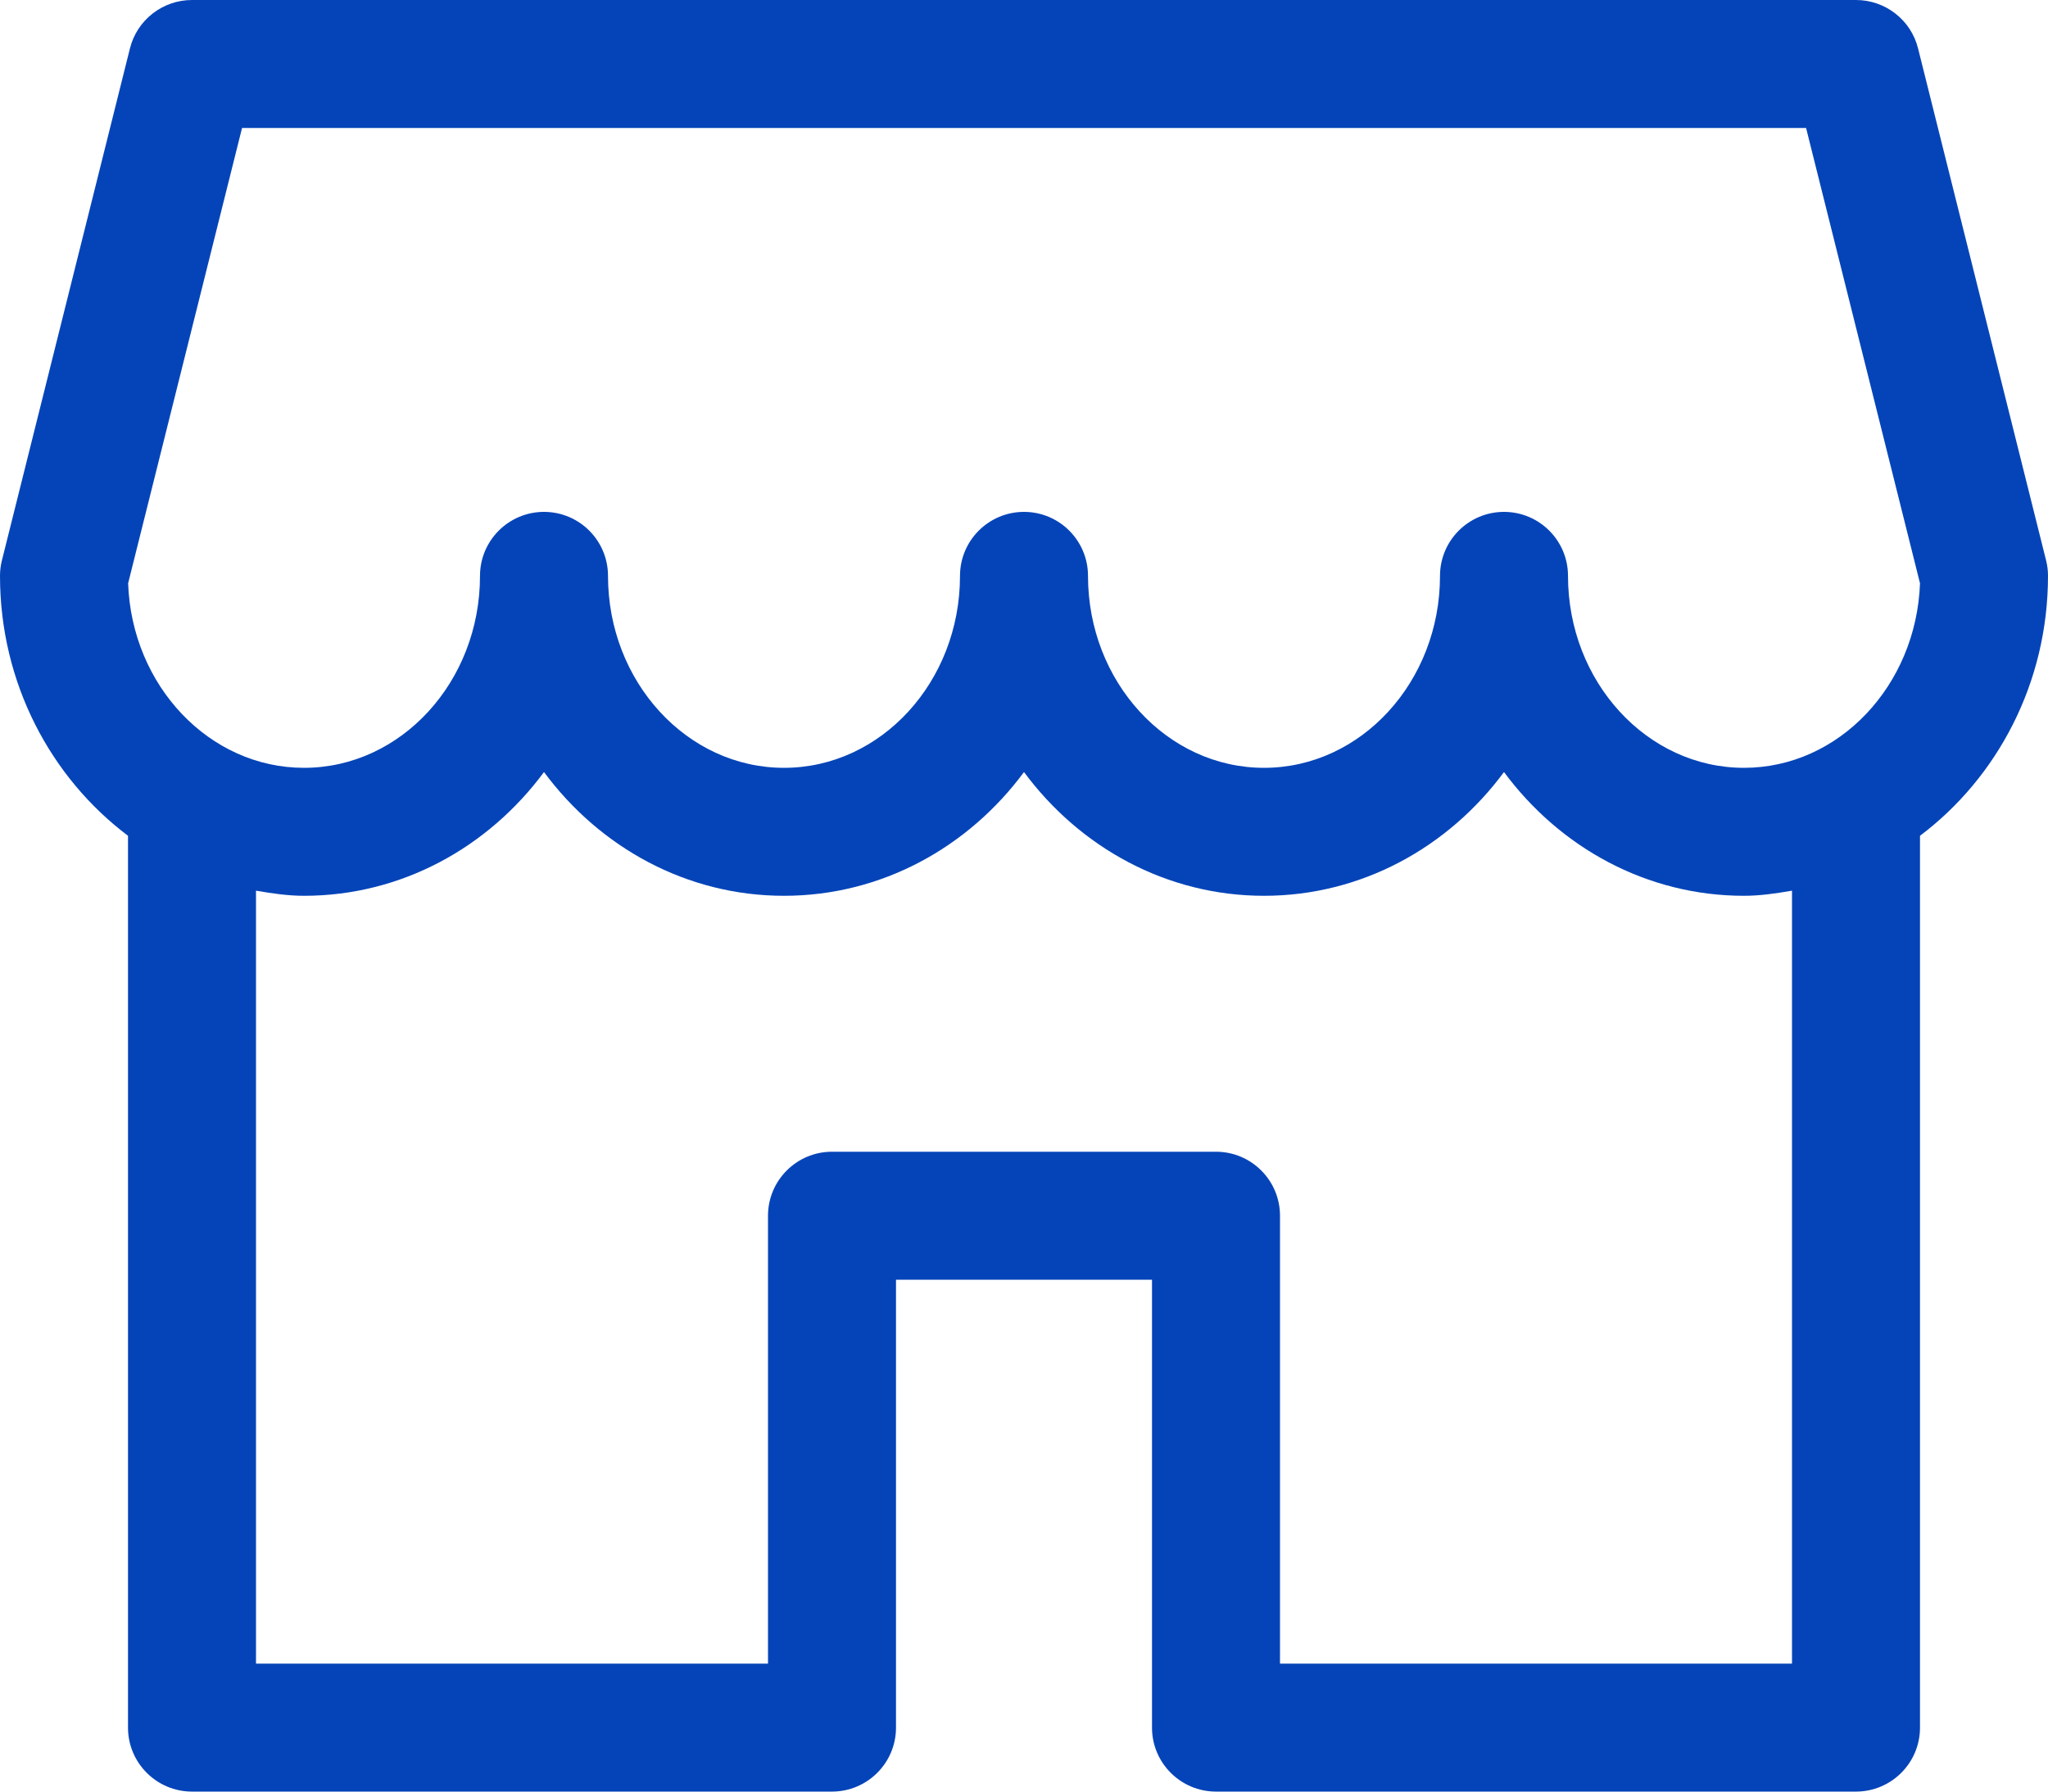 <svg width="32" height="28" viewBox="0 0 32 28" fill="none" xmlns="http://www.w3.org/2000/svg">
<path d="M31.97 8.758L29.97 0.758C29.86 0.312 29.458 0 29 0H3C2.542 0 2.14 0.312 2.03 0.758L0.03 8.758C0.01 8.836 0 8.918 0 9C0 10.676 0.794 12.154 2 13.062V27C2 27.552 2.448 28 3 28H13C13.552 28 14 27.552 14 27V20H18V27C18 27.552 18.448 28 19 28H29C29.552 28 30 27.552 30 27V13.062C31.206 12.154 32 10.676 32 9C32 8.918 31.99 8.836 31.97 8.758ZM28 26H20V19C20 18.448 19.552 18 19 18H13C12.448 18 12 18.448 12 19V26H4V13.92C4.246 13.962 4.494 14 4.75 14C6.274 14 7.63 13.242 8.5 12.066C9.37 13.242 10.726 14 12.25 14C13.774 14 15.13 13.242 16 12.066C16.87 13.242 18.226 14 19.75 14C21.274 14 22.63 13.242 23.5 12.066C24.37 13.242 25.726 14 27.25 14C27.506 14 27.754 13.962 28 13.92V26ZM27.25 12C25.734 12 24.5 10.654 24.5 9C24.5 8.448 24.052 8 23.5 8C22.948 8 22.5 8.448 22.5 9C22.5 10.654 21.266 12 19.75 12C18.234 12 17 10.654 17 9C17 8.448 16.552 8 16 8C15.448 8 15 8.448 15 9C15 10.654 13.766 12 12.25 12C10.734 12 9.5 10.654 9.5 9C9.5 8.448 9.052 8 8.5 8C7.948 8 7.5 8.448 7.5 9C7.5 10.654 6.266 12 4.75 12C3.27 12 2.058 10.716 2.002 9.116L3.782 2H28.22L30 9.116C29.942 10.716 28.73 12 27.25 12Z" fill="#0544B8"/>
</svg>
